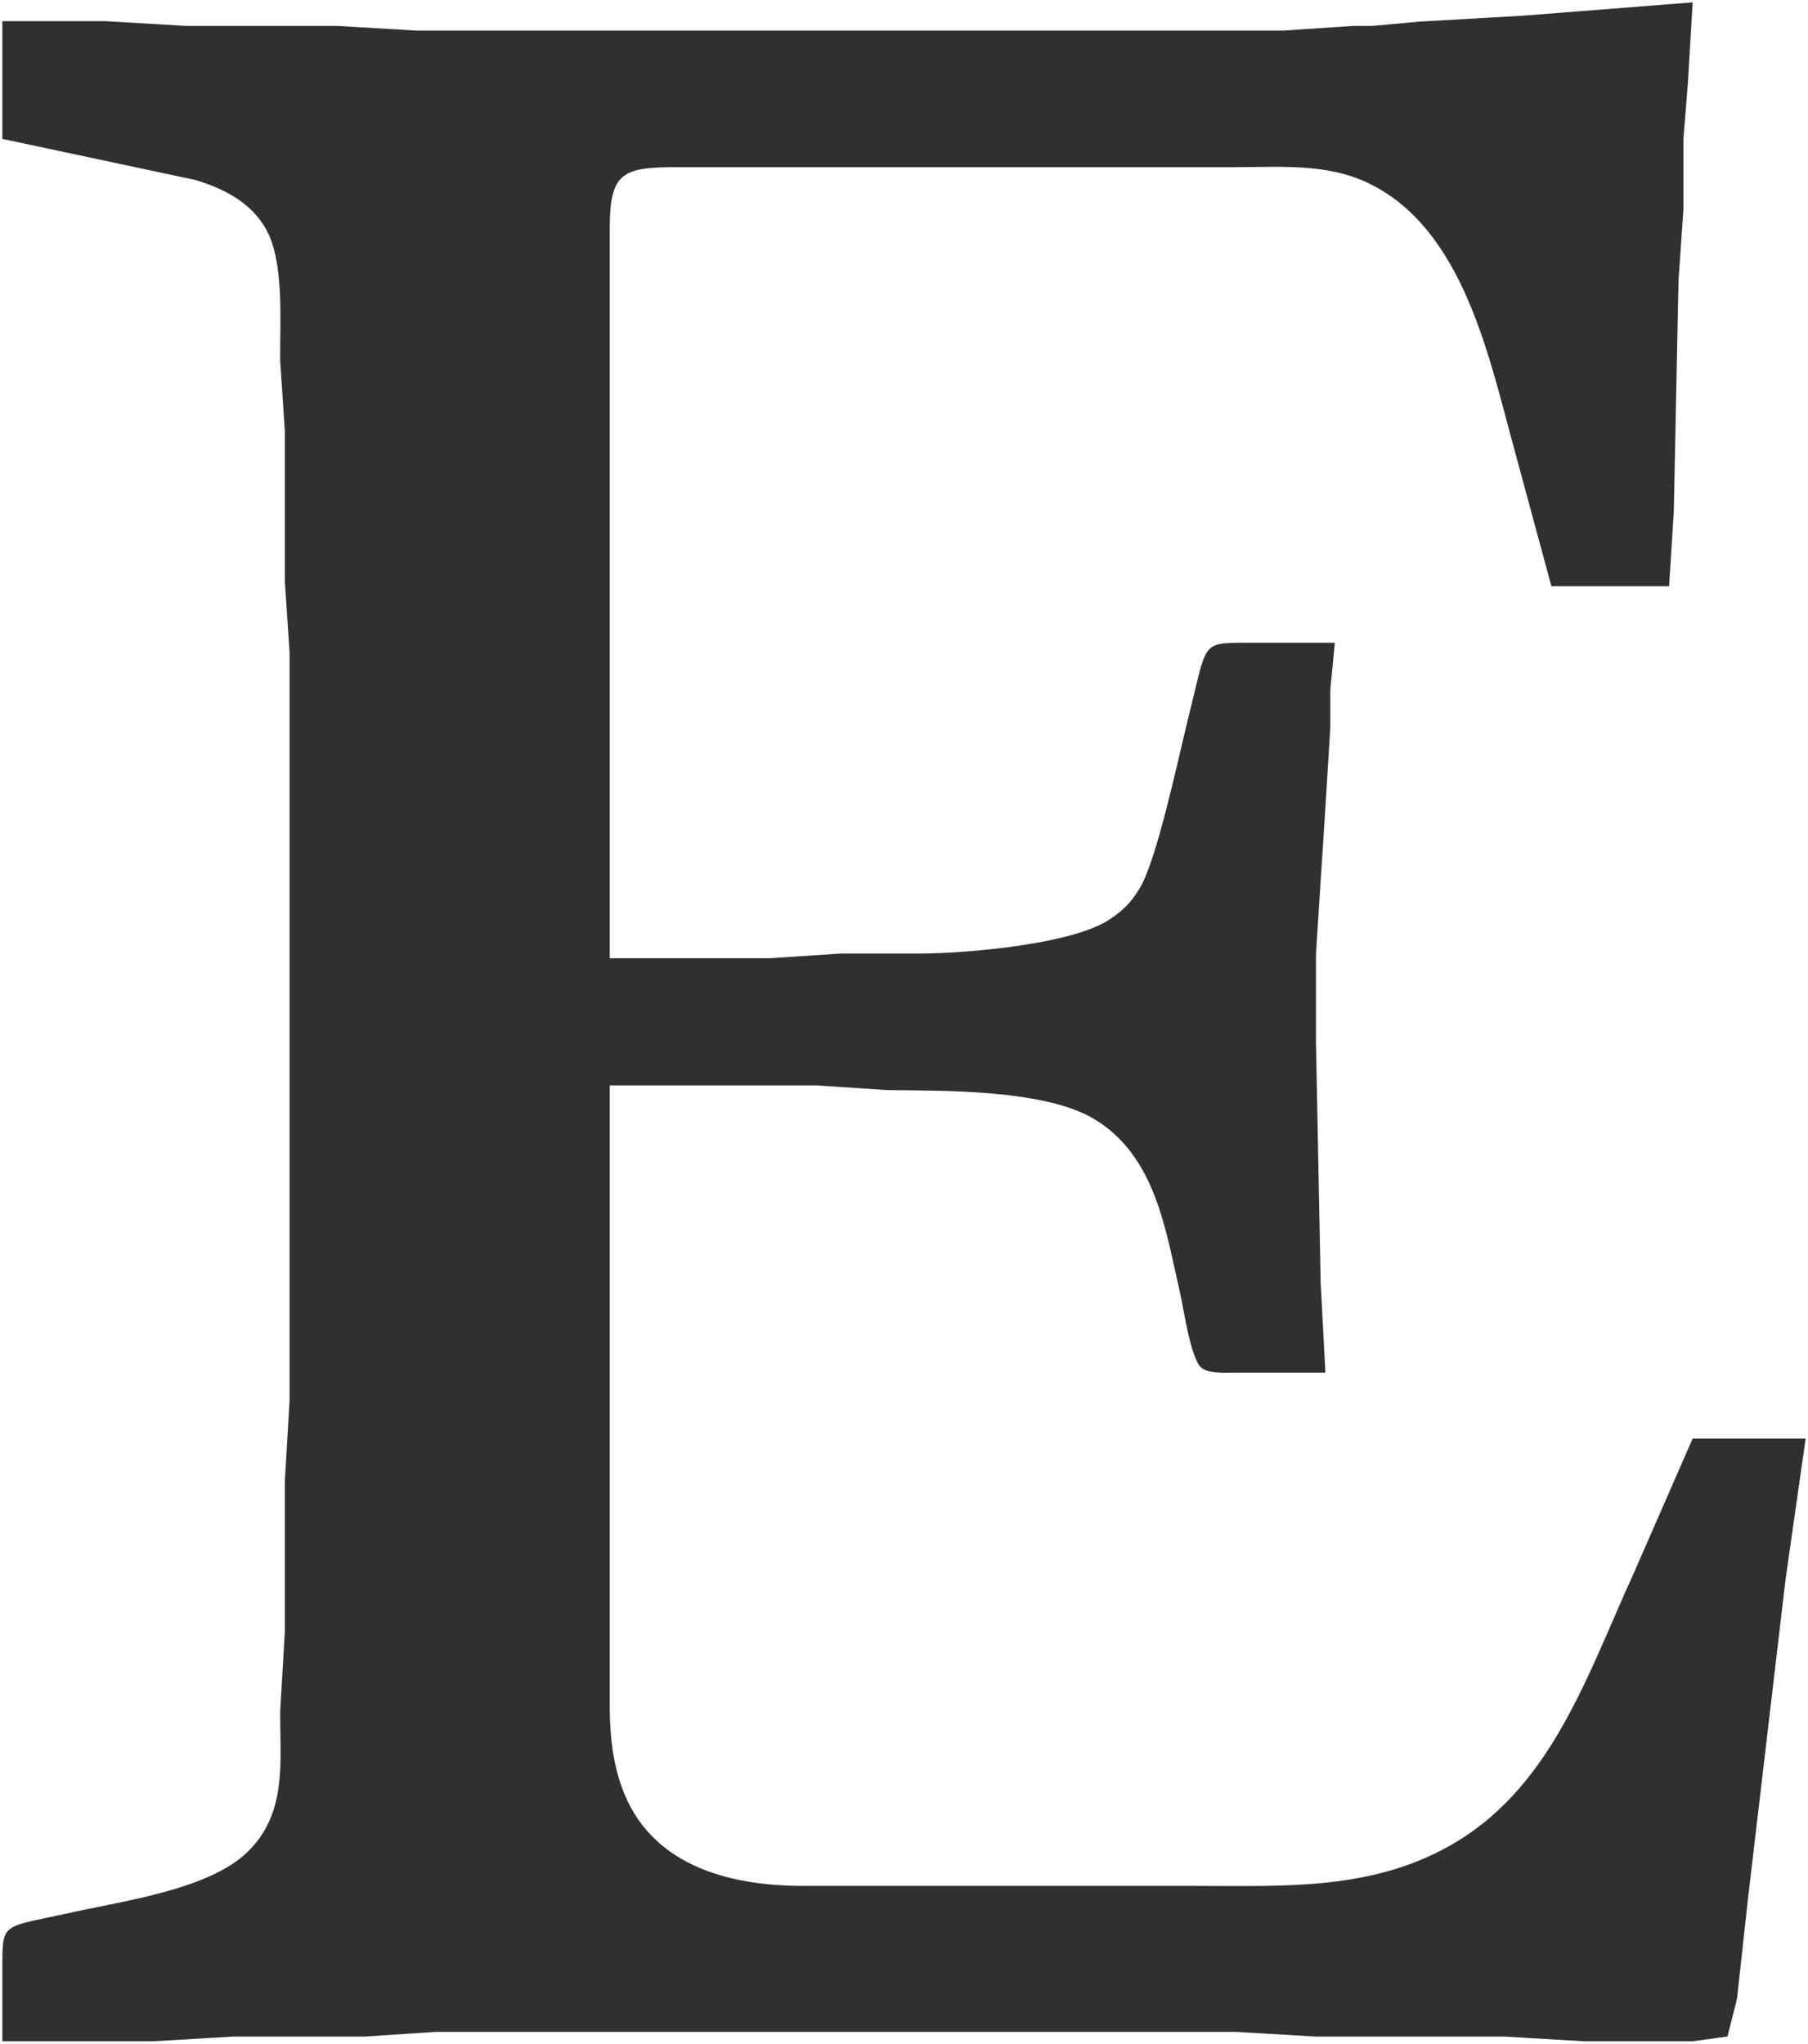 <svg xmlns="http://www.w3.org/2000/svg" viewBox="45.5 39.5 384 434">
  <path id="etsy-e" fill="#303030" stroke="none" stroke-width="1"
    d="M 46.00,44.00            C 46.00,44.00 68.00,44.00 68.00,44.00              68.00,44.00 85.00,45.00 85.00,45.00              85.00,45.00 117.00,45.00 117.00,45.00              117.00,45.00 134.00,46.00 134.00,46.00              134.00,46.00 318.00,46.00 318.00,46.00              318.00,46.00 333.00,45.00 333.00,45.00              333.00,45.00 337.00,45.00 337.00,45.00              337.00,45.00 347.00,44.09 347.00,44.09              347.00,44.09 369.00,42.83 369.00,42.83              369.00,42.83 405.00,40.00 405.00,40.00              405.00,40.00 404.00,57.00 404.00,57.00              404.00,57.00 403.04,69.00 403.04,69.00              403.04,69.00 403.04,84.00 403.04,84.00              403.04,84.00 402.00,99.00 402.00,99.00              402.00,99.00 401.00,148.00 401.00,148.00              401.00,148.00 400.00,164.00 400.00,164.00              400.00,164.00 375.00,164.00 375.00,164.00              375.00,164.00 367.42,136.00 367.42,136.00              361.93,116.25 356.64,88.14 336.00,78.33              327.23,74.15 317.43,75.00 308.00,75.00              308.00,75.00 262.00,75.00 262.00,75.00              262.00,75.00 189.00,75.00 189.00,75.00              177.62,75.02 175.02,76.24 175.00,88.00              175.00,88.00 175.00,243.00 175.00,243.00              175.00,243.00 209.00,243.00 209.00,243.00              209.00,243.00 224.00,242.00 224.00,242.00              224.00,242.00 241.00,242.00 241.00,242.00              250.90,241.95 272.87,240.08 281.00,234.87              283.93,232.99 285.88,231.00 287.64,228.00              291.31,221.75 295.80,200.30 297.87,192.00              301.76,176.46 300.57,176.05 309.00,176.00              309.00,176.00 329.00,176.00 329.00,176.00              329.00,176.00 328.04,186.00 328.04,186.00              328.04,186.00 328.04,194.00 328.04,194.00              328.04,194.00 327.00,211.00 327.00,211.00              327.00,211.00 325.00,242.00 325.00,242.00              325.00,242.00 325.00,261.00 325.00,261.00              325.00,261.00 326.00,312.00 326.00,312.00              326.00,312.00 327.00,331.00 327.00,331.00              327.00,331.00 308.00,331.00 308.00,331.00              306.01,331.00 302.33,331.26 300.72,330.01              298.39,328.19 296.88,317.32 296.12,314.00              293.04,300.62 290.93,285.06 278.00,277.21              267.53,270.85 246.23,271.14 234.00,271.00              234.00,271.00 219.00,270.00 219.00,270.00              219.00,270.00 175.00,270.00 175.00,270.00              175.00,270.00 175.00,402.00 175.00,402.00              175.01,407.74 175.60,413.55 177.55,419.00              183.47,435.58 200.08,439.98 216.00,440.00              216.00,440.00 299.00,440.00 299.00,440.00              318.43,440.00 337.61,441.12 355.00,430.54              375.39,418.13 382.90,394.55 392.31,374.00              392.31,374.00 405.00,345.00 405.00,345.00              405.00,345.00 429.00,345.00 429.00,345.00              429.00,345.00 424.72,375.00 424.72,375.00              424.72,375.00 416.72,443.00 416.72,443.00              416.72,443.00 414.42,464.00 414.42,464.00              414.42,464.00 412.40,471.98 412.40,471.98              412.40,471.98 405.00,473.00 405.00,473.00              405.00,473.00 382.00,473.00 382.00,473.00              382.00,473.00 365.00,472.00 365.00,472.00              365.00,472.00 325.00,472.00 325.00,472.00              325.00,472.00 308.00,471.00 308.00,471.00              308.00,471.00 138.00,471.00 138.00,471.00              138.00,471.00 123.00,472.00 123.00,472.00              123.00,472.00 95.00,472.00 95.00,472.00              95.00,472.00 78.00,473.00 78.00,473.00              78.00,473.00 46.00,473.00 46.00,473.00              46.00,473.00 46.00,456.00 46.00,456.00              46.05,447.63 46.45,448.79 61.00,445.58              72.05,443.14 89.85,440.68 97.96,432.90              106.53,424.66 104.98,413.82 105.00,403.00              105.00,403.00 106.00,386.00 106.00,386.00              106.00,386.00 106.00,354.00 106.00,354.00              106.00,354.00 107.00,337.00 107.00,337.00              107.00,337.00 107.00,178.00 107.00,178.00              107.00,178.00 106.00,163.00 106.00,163.00              106.00,163.00 106.00,131.00 106.00,131.00              106.00,131.00 105.00,116.00 105.00,116.00              104.91,107.93 105.97,95.04 101.91,88.00              98.69,82.41 92.94,79.52 87.00,77.72              87.00,77.72 46.00,69.00 46.00,69.00              46.00,69.00 46.00,44.00 46.00,44.00 Z" />
</svg>